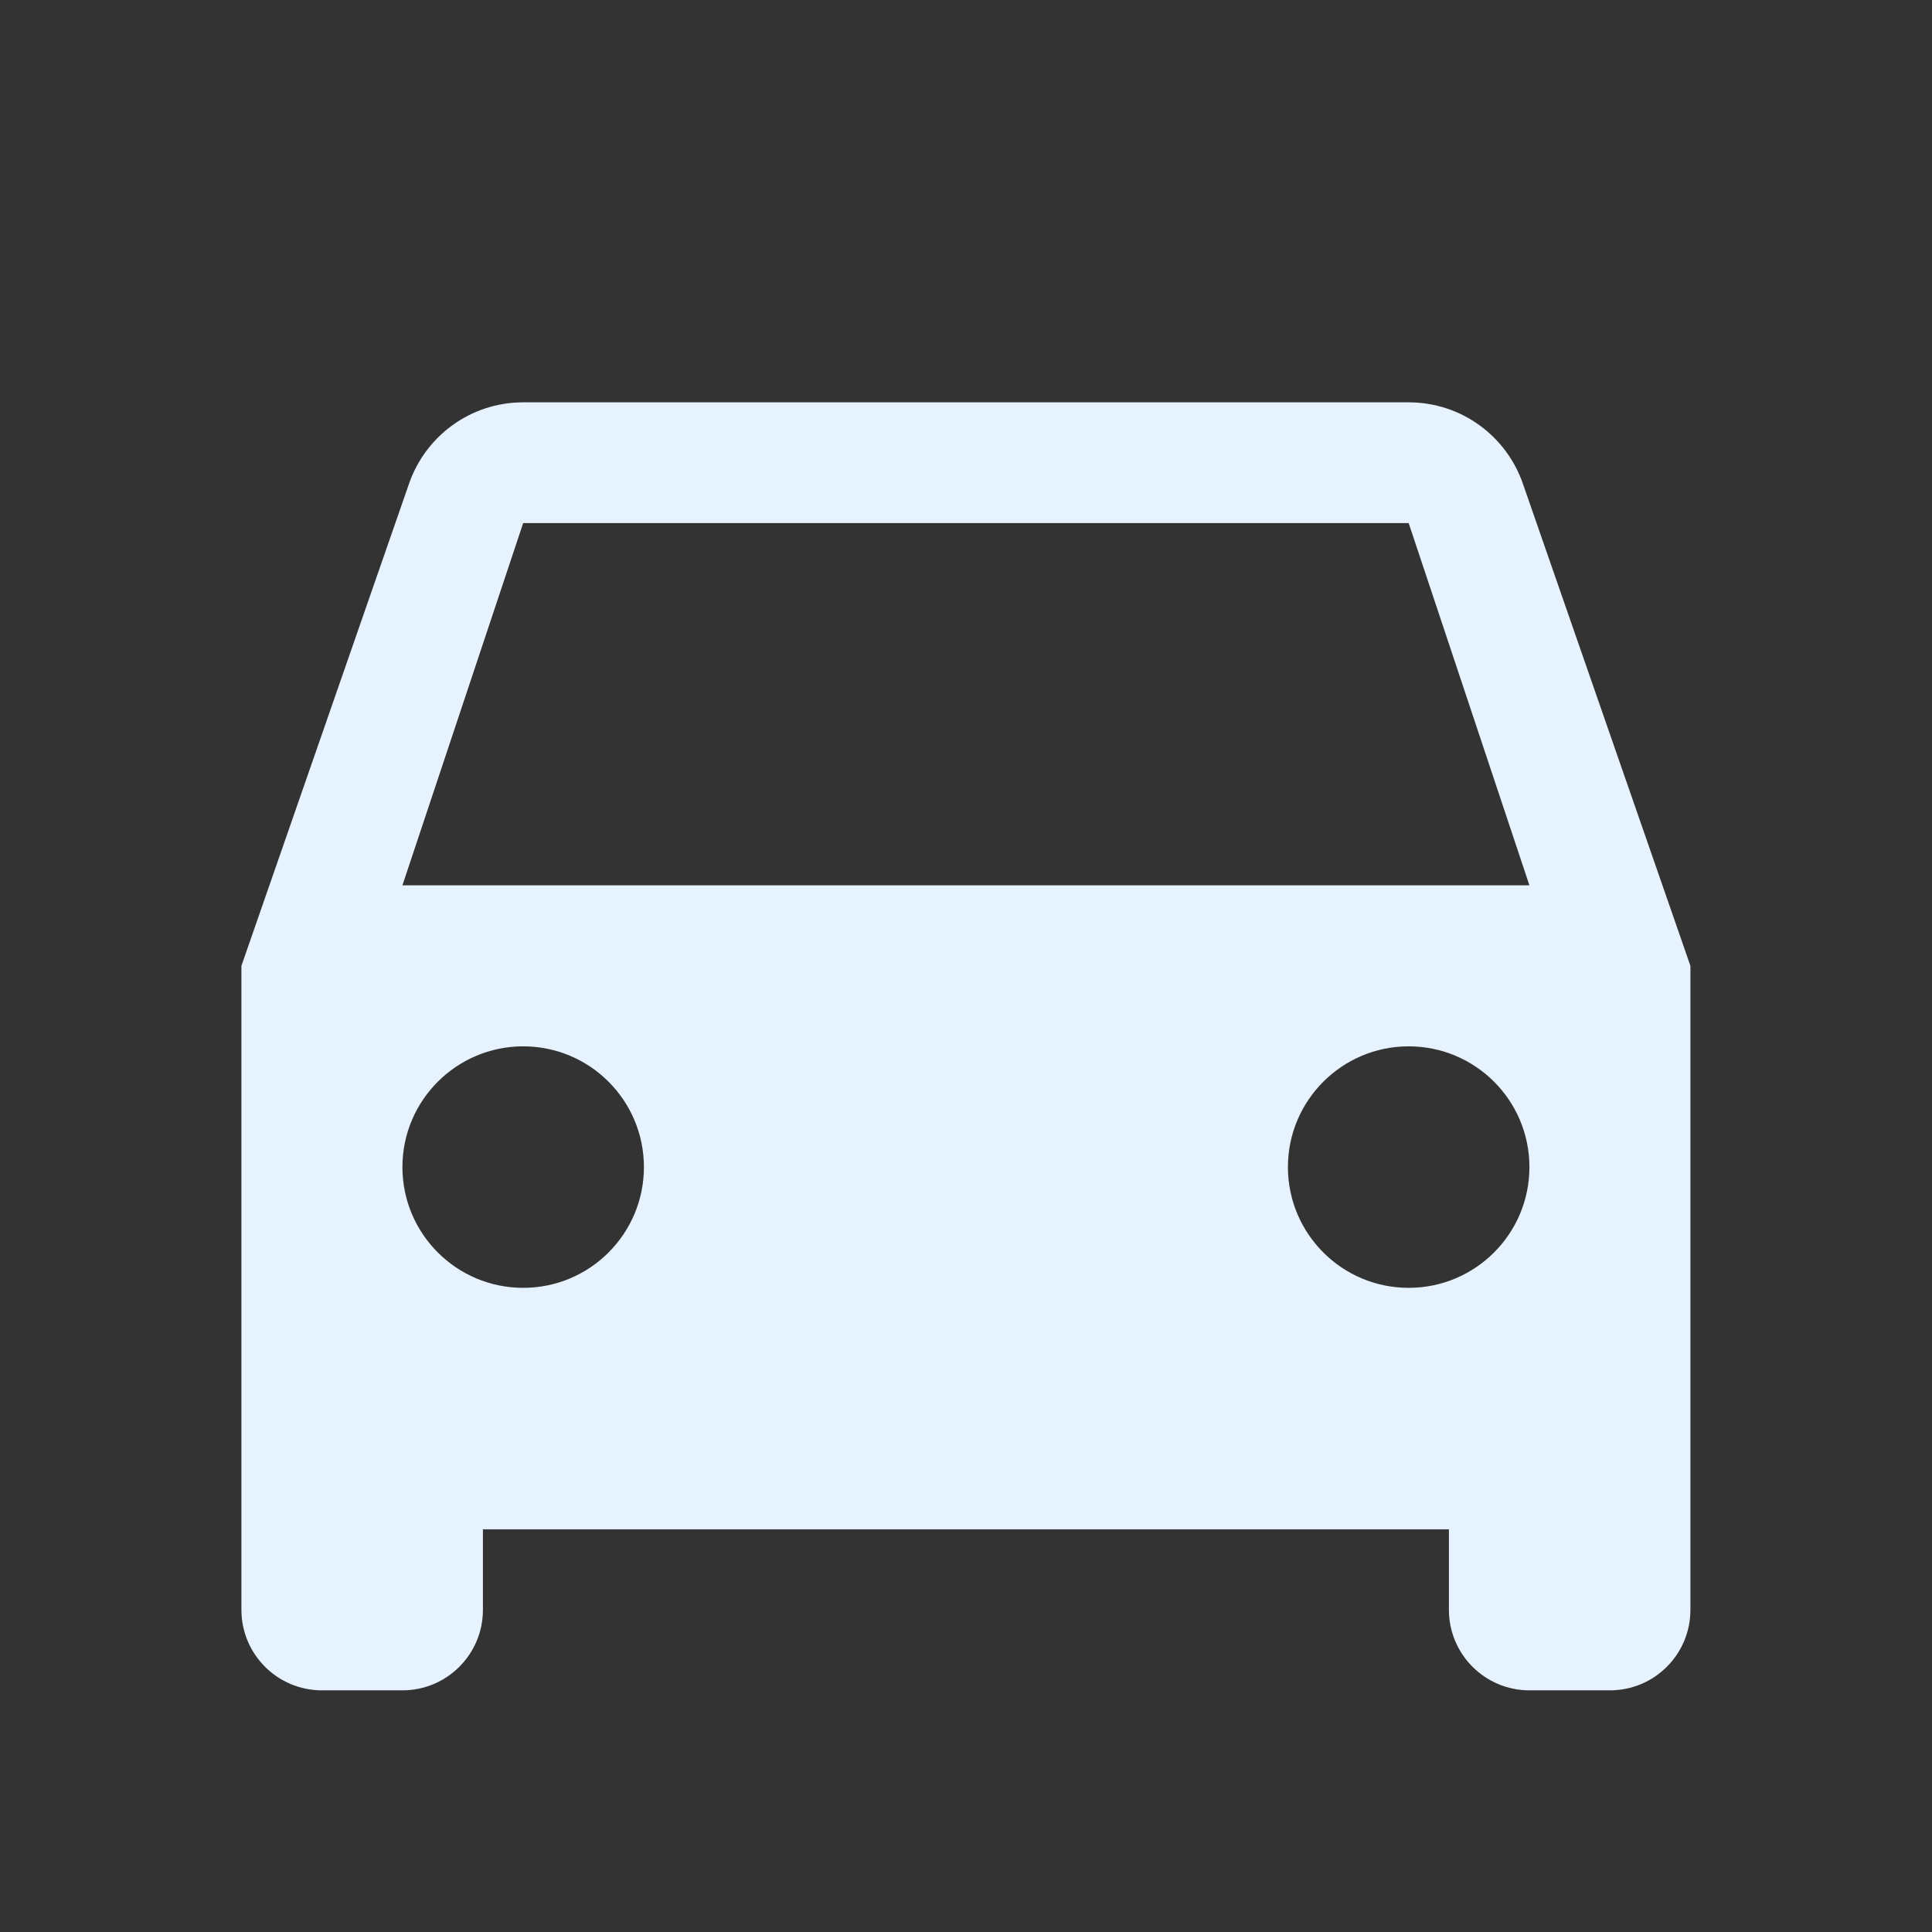 <?xml version="1.0" encoding="utf-8"?>
<!DOCTYPE svg PUBLIC "-//W3C//DTD SVG 1.1//EN" "http://www.w3.org/Graphics/SVG/1.1/DTD/svg11.dtd">
<svg xmlns="http://www.w3.org/2000/svg" xmlns:xlink="http://www.w3.org/1999/xlink" version="1.1" baseProfile="full" width="24" height="24" viewBox="0 0 24.00 24.00" enable-background="new 0 0 24.00 24.00" xml:space="preserve">
	<rect x="0" y="0" width="24.00" height="24.00" fill="#333333" stroke="none"/>
	<path fill="#E6F3FF" fill-opacity="1" stroke-width="0.2" stroke-linejoin="round" d="M 4.999,10.998L 6.499,6.498L 17.499,6.498L 18.999,10.998M 17.499,15.998C 16.671,15.998 15.999,15.326 15.999,14.498C 15.999,13.67 16.671,12.998 17.499,12.998C 18.328,12.998 18.999,13.67 18.999,14.498C 18.999,15.326 18.328,15.998 17.499,15.998 Z M 6.499,15.998C 5.671,15.998 4.999,15.326 4.999,14.498C 4.999,13.67 5.671,12.998 6.499,12.998C 7.328,12.998 7.999,13.67 7.999,14.498C 7.999,15.326 7.328,15.998 6.499,15.998 Z M 18.918,6.009C 18.715,5.42 18.156,4.998 17.499,4.998L 6.499,4.998C 5.842,4.998 5.284,5.42 5.081,6.009L 2.999,11.998L 2.999,19.998C 2.999,20.55 3.447,20.998 3.999,20.998L 4.999,20.998C 5.552,20.998 5.999,20.55 5.999,19.998L 5.999,18.998L 17.999,18.998L 17.999,19.998C 17.999,20.55 18.447,20.998 18.999,20.998L 19.999,20.998C 20.552,20.998 20.999,20.55 20.999,19.998L 20.999,11.998L 18.918,6.009 Z "/>
</svg>
